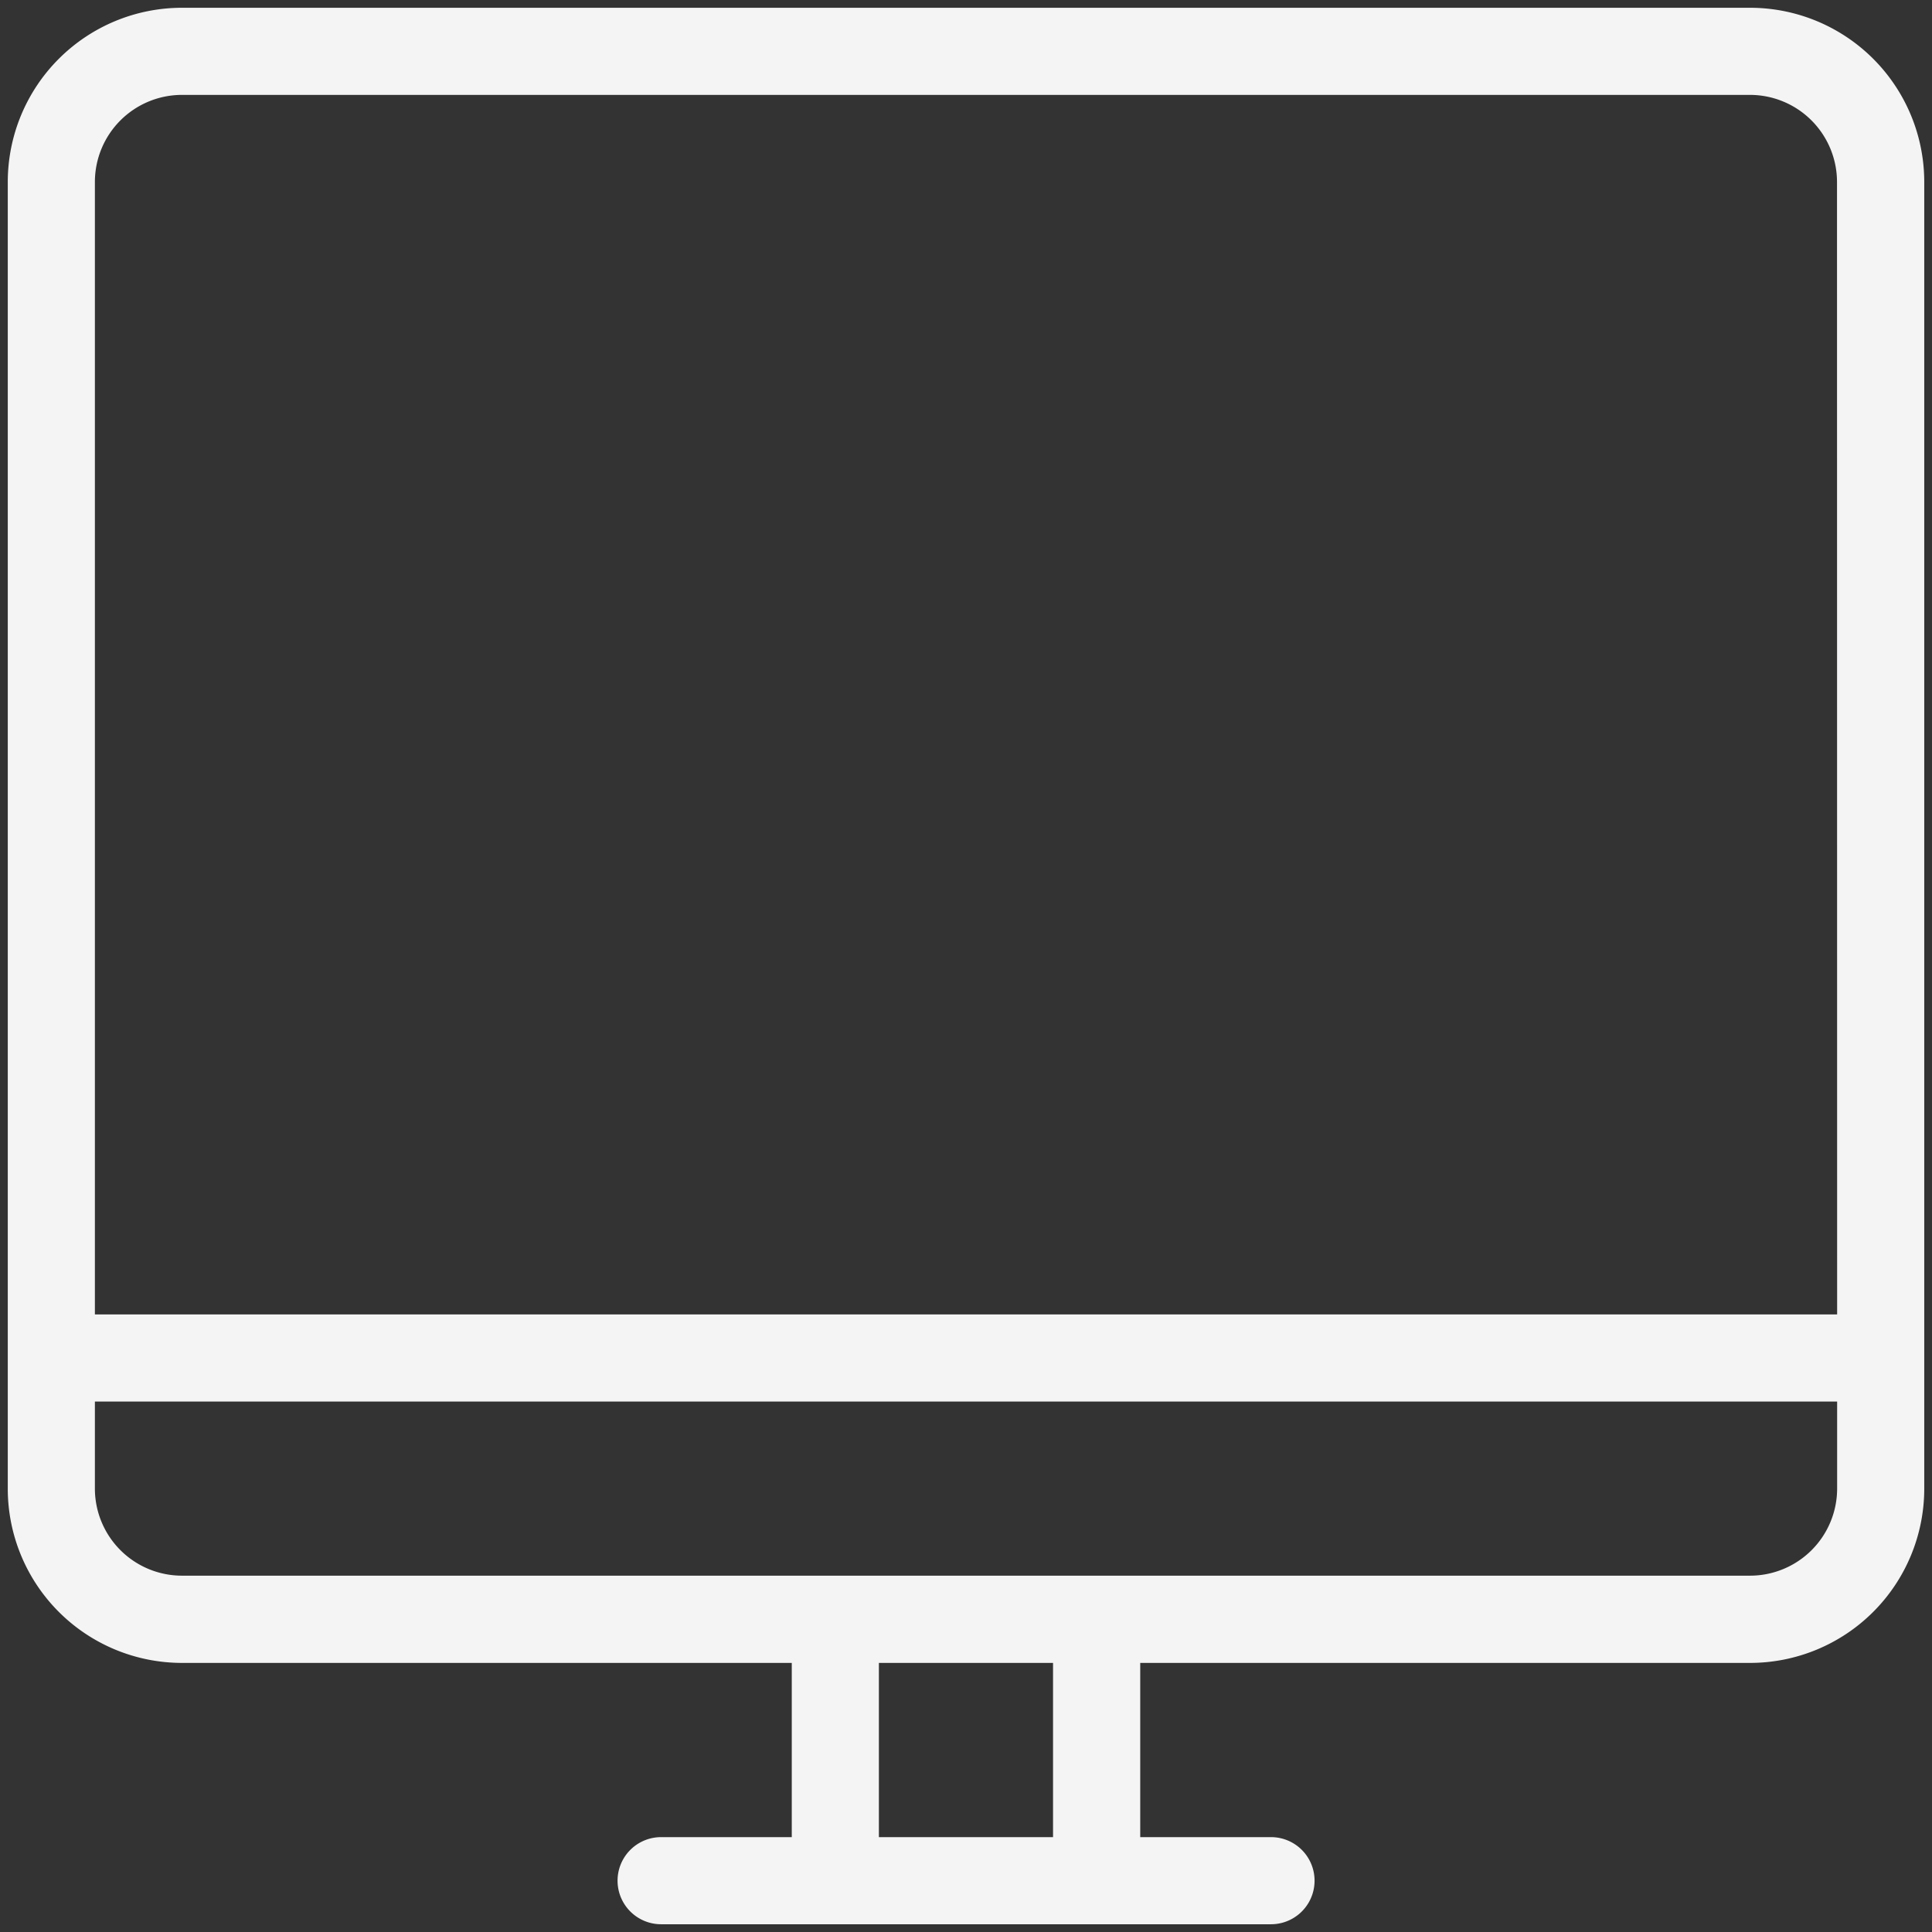 <svg xmlns="http://www.w3.org/2000/svg" xmlns:xlink="http://www.w3.org/1999/xlink" width="78" height="78" viewBox="0 0 78 78">
  <rect x="0" y="0" width="78" height="78" fill="#333333" stroke="none"/>
  <defs>
    <clipPath id="clip-path">
      <rect id="Rectangle_35" data-name="Rectangle 35" width="78" height="78" transform="translate(-0.314 -0.314)" fill="none"/>
    </clipPath>
  </defs>
  <g id="ecran" transform="translate(0.314 0.314)">
    <g id="Groupe_29" data-name="Groupe 29" clip-path="url(#clip-path)">
      <path id="Tracé_62" data-name="Tracé 62" d="M70.339,0H7.034A7.034,7.034,0,0,0,0,7.034V59.788a7.034,7.034,0,0,0,7.034,7.034H31.652v7.034H26.377a1.758,1.758,0,0,0,0,3.517H51a1.758,1.758,0,0,0,0-3.517H45.72V66.822H70.339a7.034,7.034,0,0,0,7.034-7.034V7.034A7.034,7.034,0,0,0,70.339,0M42.2,73.856H35.169V66.822H42.2ZM73.856,59.788A3.518,3.518,0,0,1,70.339,63.3H7.034a3.518,3.518,0,0,1-3.517-3.517V56.271H73.856Zm0-7.034H3.517V7.034A3.518,3.518,0,0,1,7.034,3.517h63.3a3.518,3.518,0,0,1,3.517,3.517Z" fill="#f4f4f5"/>
    </g>
  </g>
</svg>
